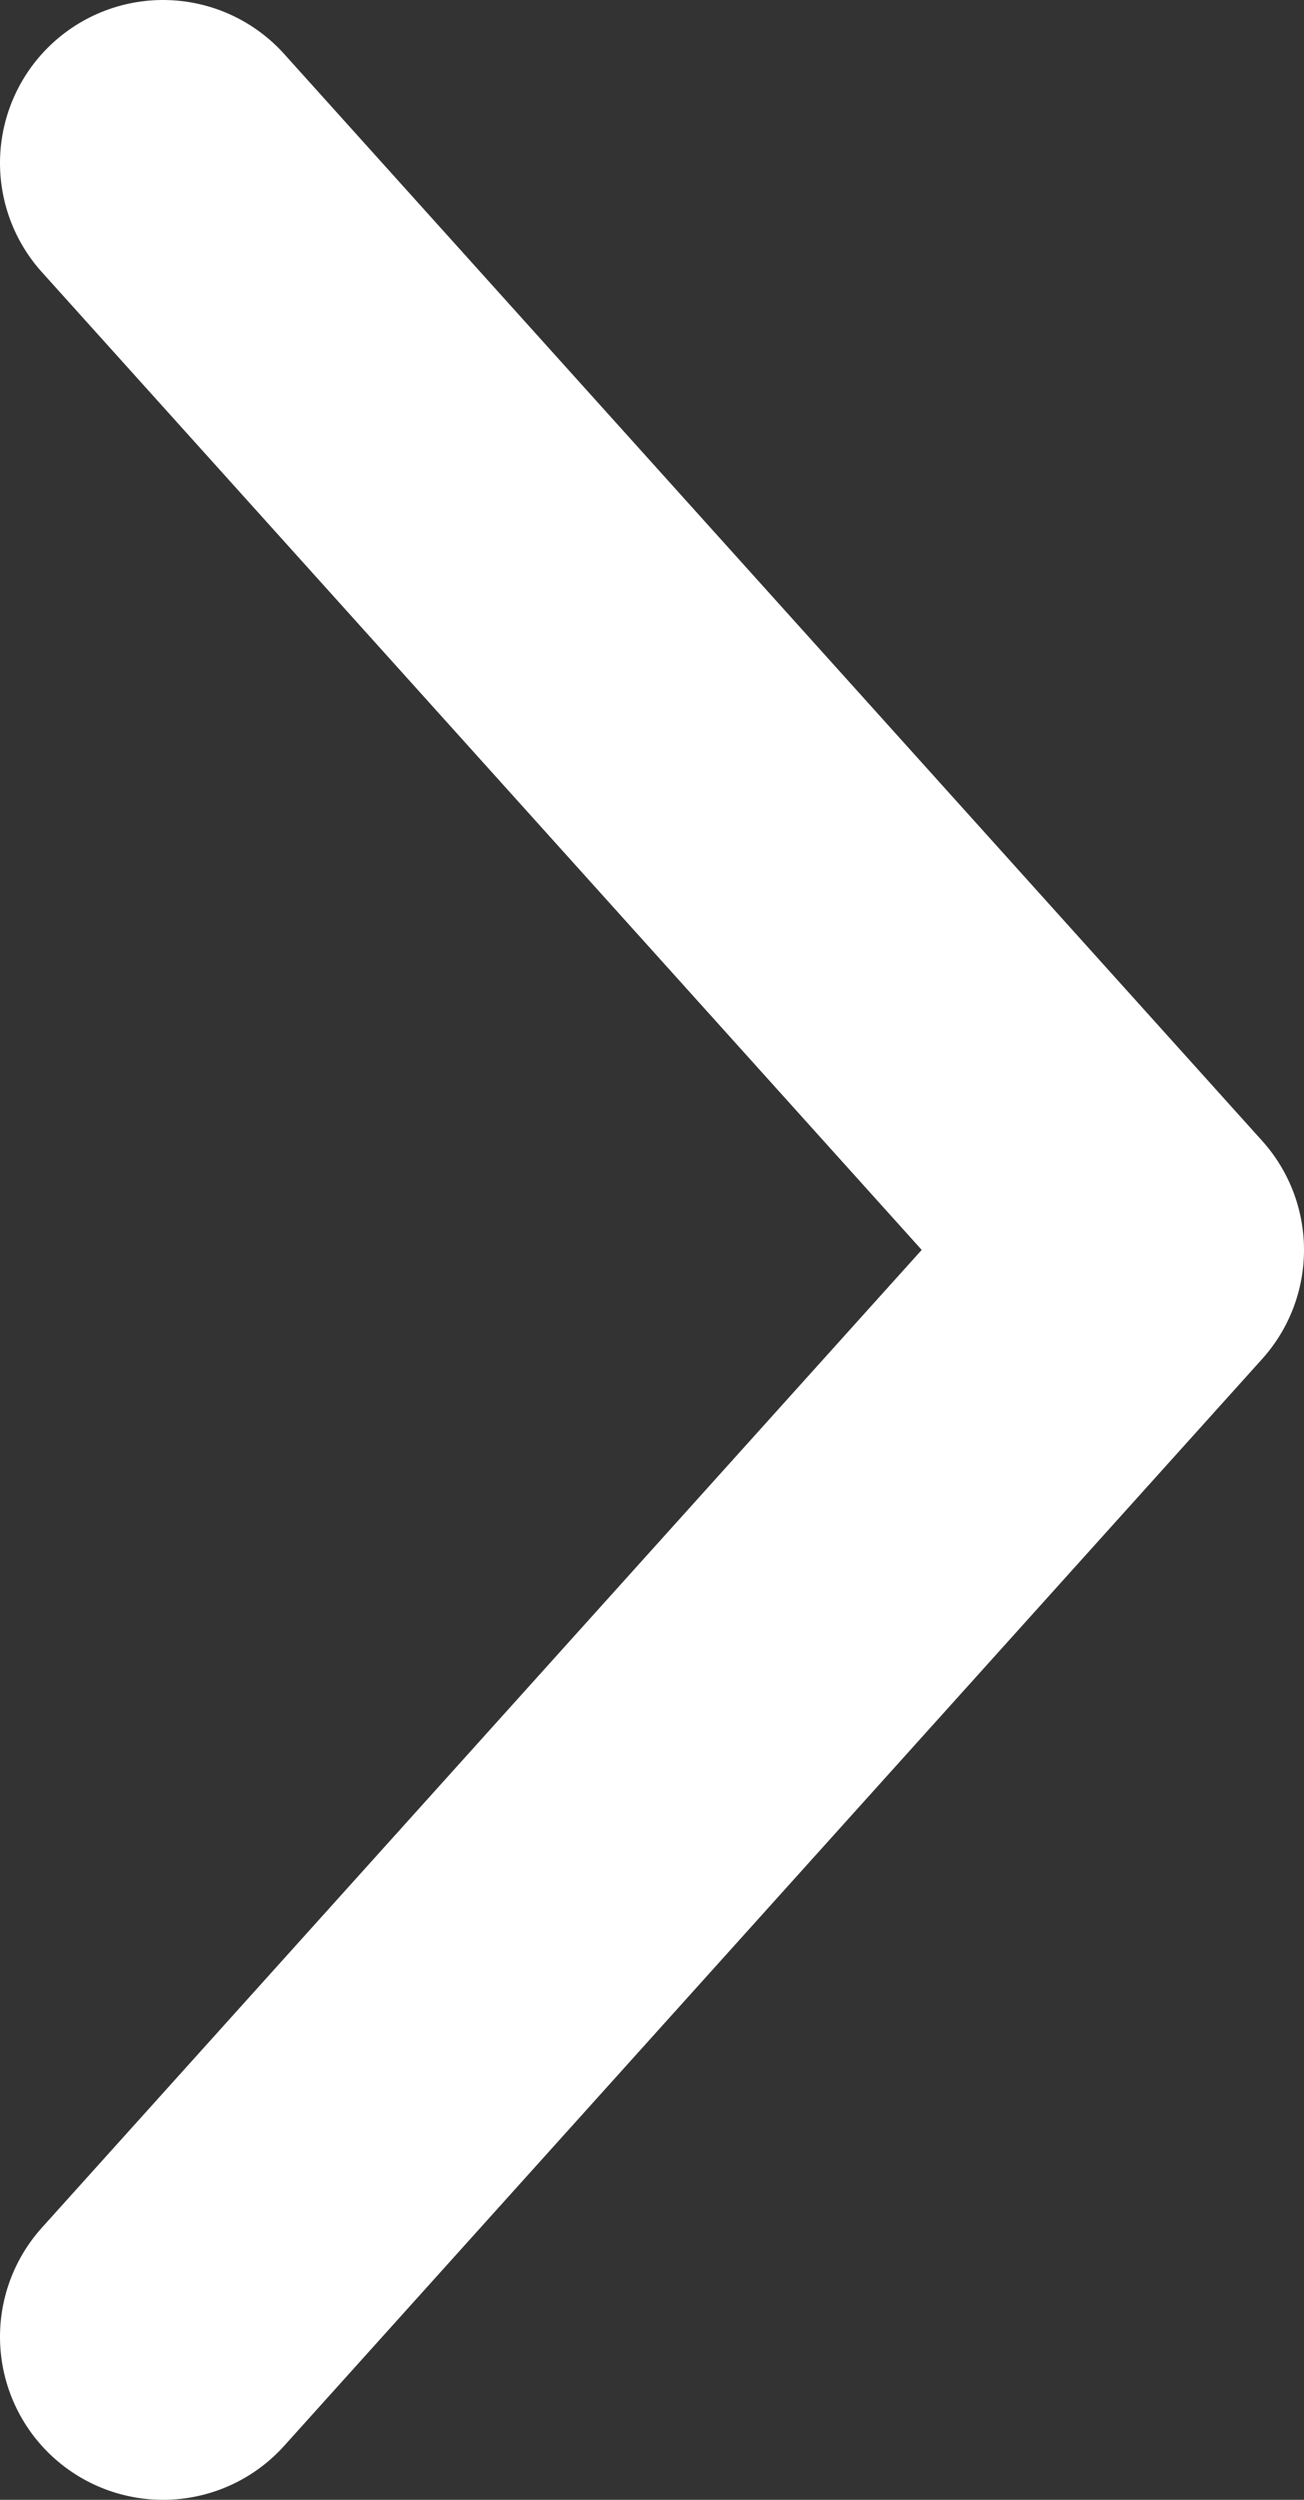 <?xml version="1.0" encoding="UTF-8"?><svg id="Calque_1" xmlns="http://www.w3.org/2000/svg" viewBox="0 0 12 23"><rect x="0" y="0" width="12" height="23" fill="#333333" stroke="none"/><polyline points="1.5 1.5 10.5 11.5 1.5 21.5" style="fill:none; stroke:#fff; stroke-linecap:round; stroke-linejoin:round; stroke-width:3px;"/></svg>